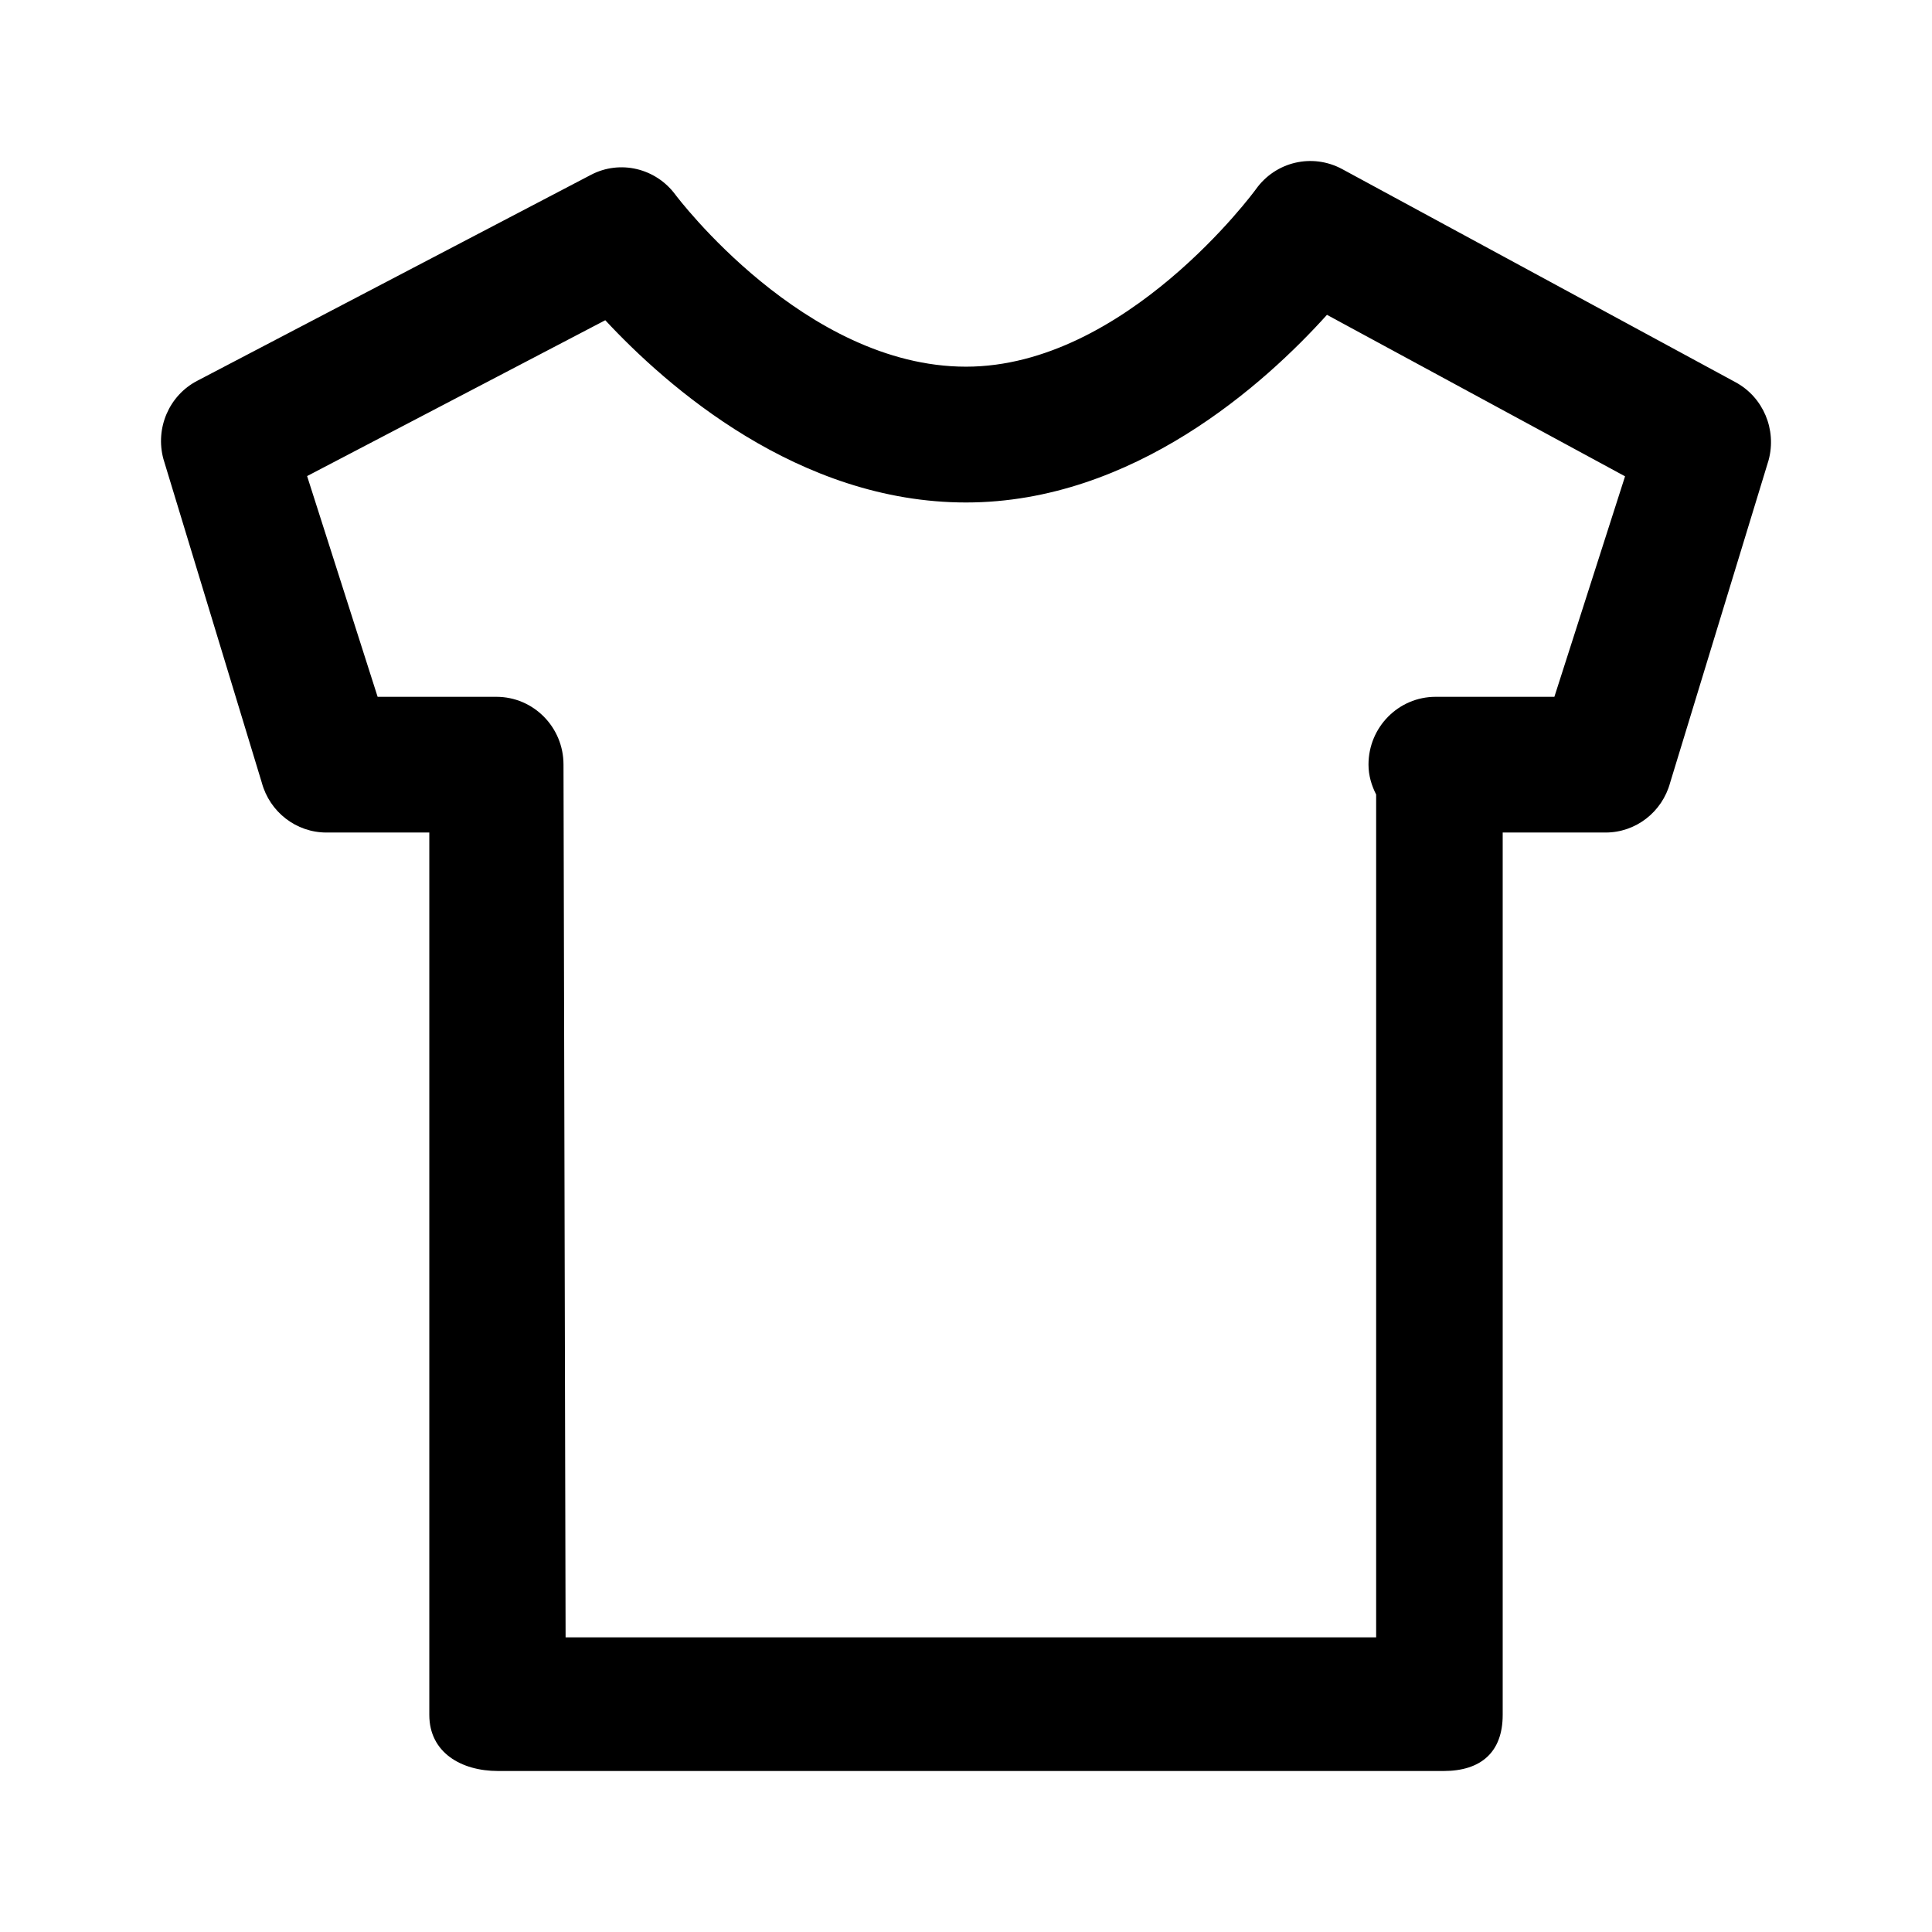 <svg viewBox="0 0 24 24" fill="none" xmlns="http://www.w3.org/2000/svg">
<g clip-path="url(#clip0_3773_15304)">
<path fill-rule="evenodd" clip-rule="evenodd" d="M21.97 5.717L20.747 9.723C20.648 10.088 20.32 10.342 19.945 10.342H18.667V21.303C18.667 21.769 18.394 22 17.933 22H6.187C5.727 22 5.333 21.769 5.333 21.303V10.342H4.055C3.68 10.342 3.351 10.088 3.252 9.722L2.03 5.702C1.926 5.319 2.1 4.912 2.451 4.73L7.339 2.173C7.701 1.982 8.147 2.088 8.391 2.42C8.406 2.439 9.995 4.555 12 4.555C13.981 4.555 15.586 2.373 15.601 2.351C15.846 2.007 16.302 1.901 16.672 2.1L21.561 4.749C21.904 4.935 22.073 5.337 21.97 5.717ZM16.484 3.911C15.719 4.76 14.083 6.242 12 6.242C9.917 6.242 8.282 4.799 7.519 3.978L3.815 5.914L4.691 8.656H6.166C6.627 8.656 7 9.033 7 9.498L7.026 20.34H17.095V9.87C17.038 9.758 17 9.634 17 9.498C17 9.033 17.373 8.656 17.834 8.656H19.309L20.187 5.917L16.484 3.911Z" fill="currentColor"/>
</g>
<defs>
<clipPath id="clip0_3773_15304">
<rect width="24" height="24" fill="white"/>
</clipPath>
</defs>
</svg>